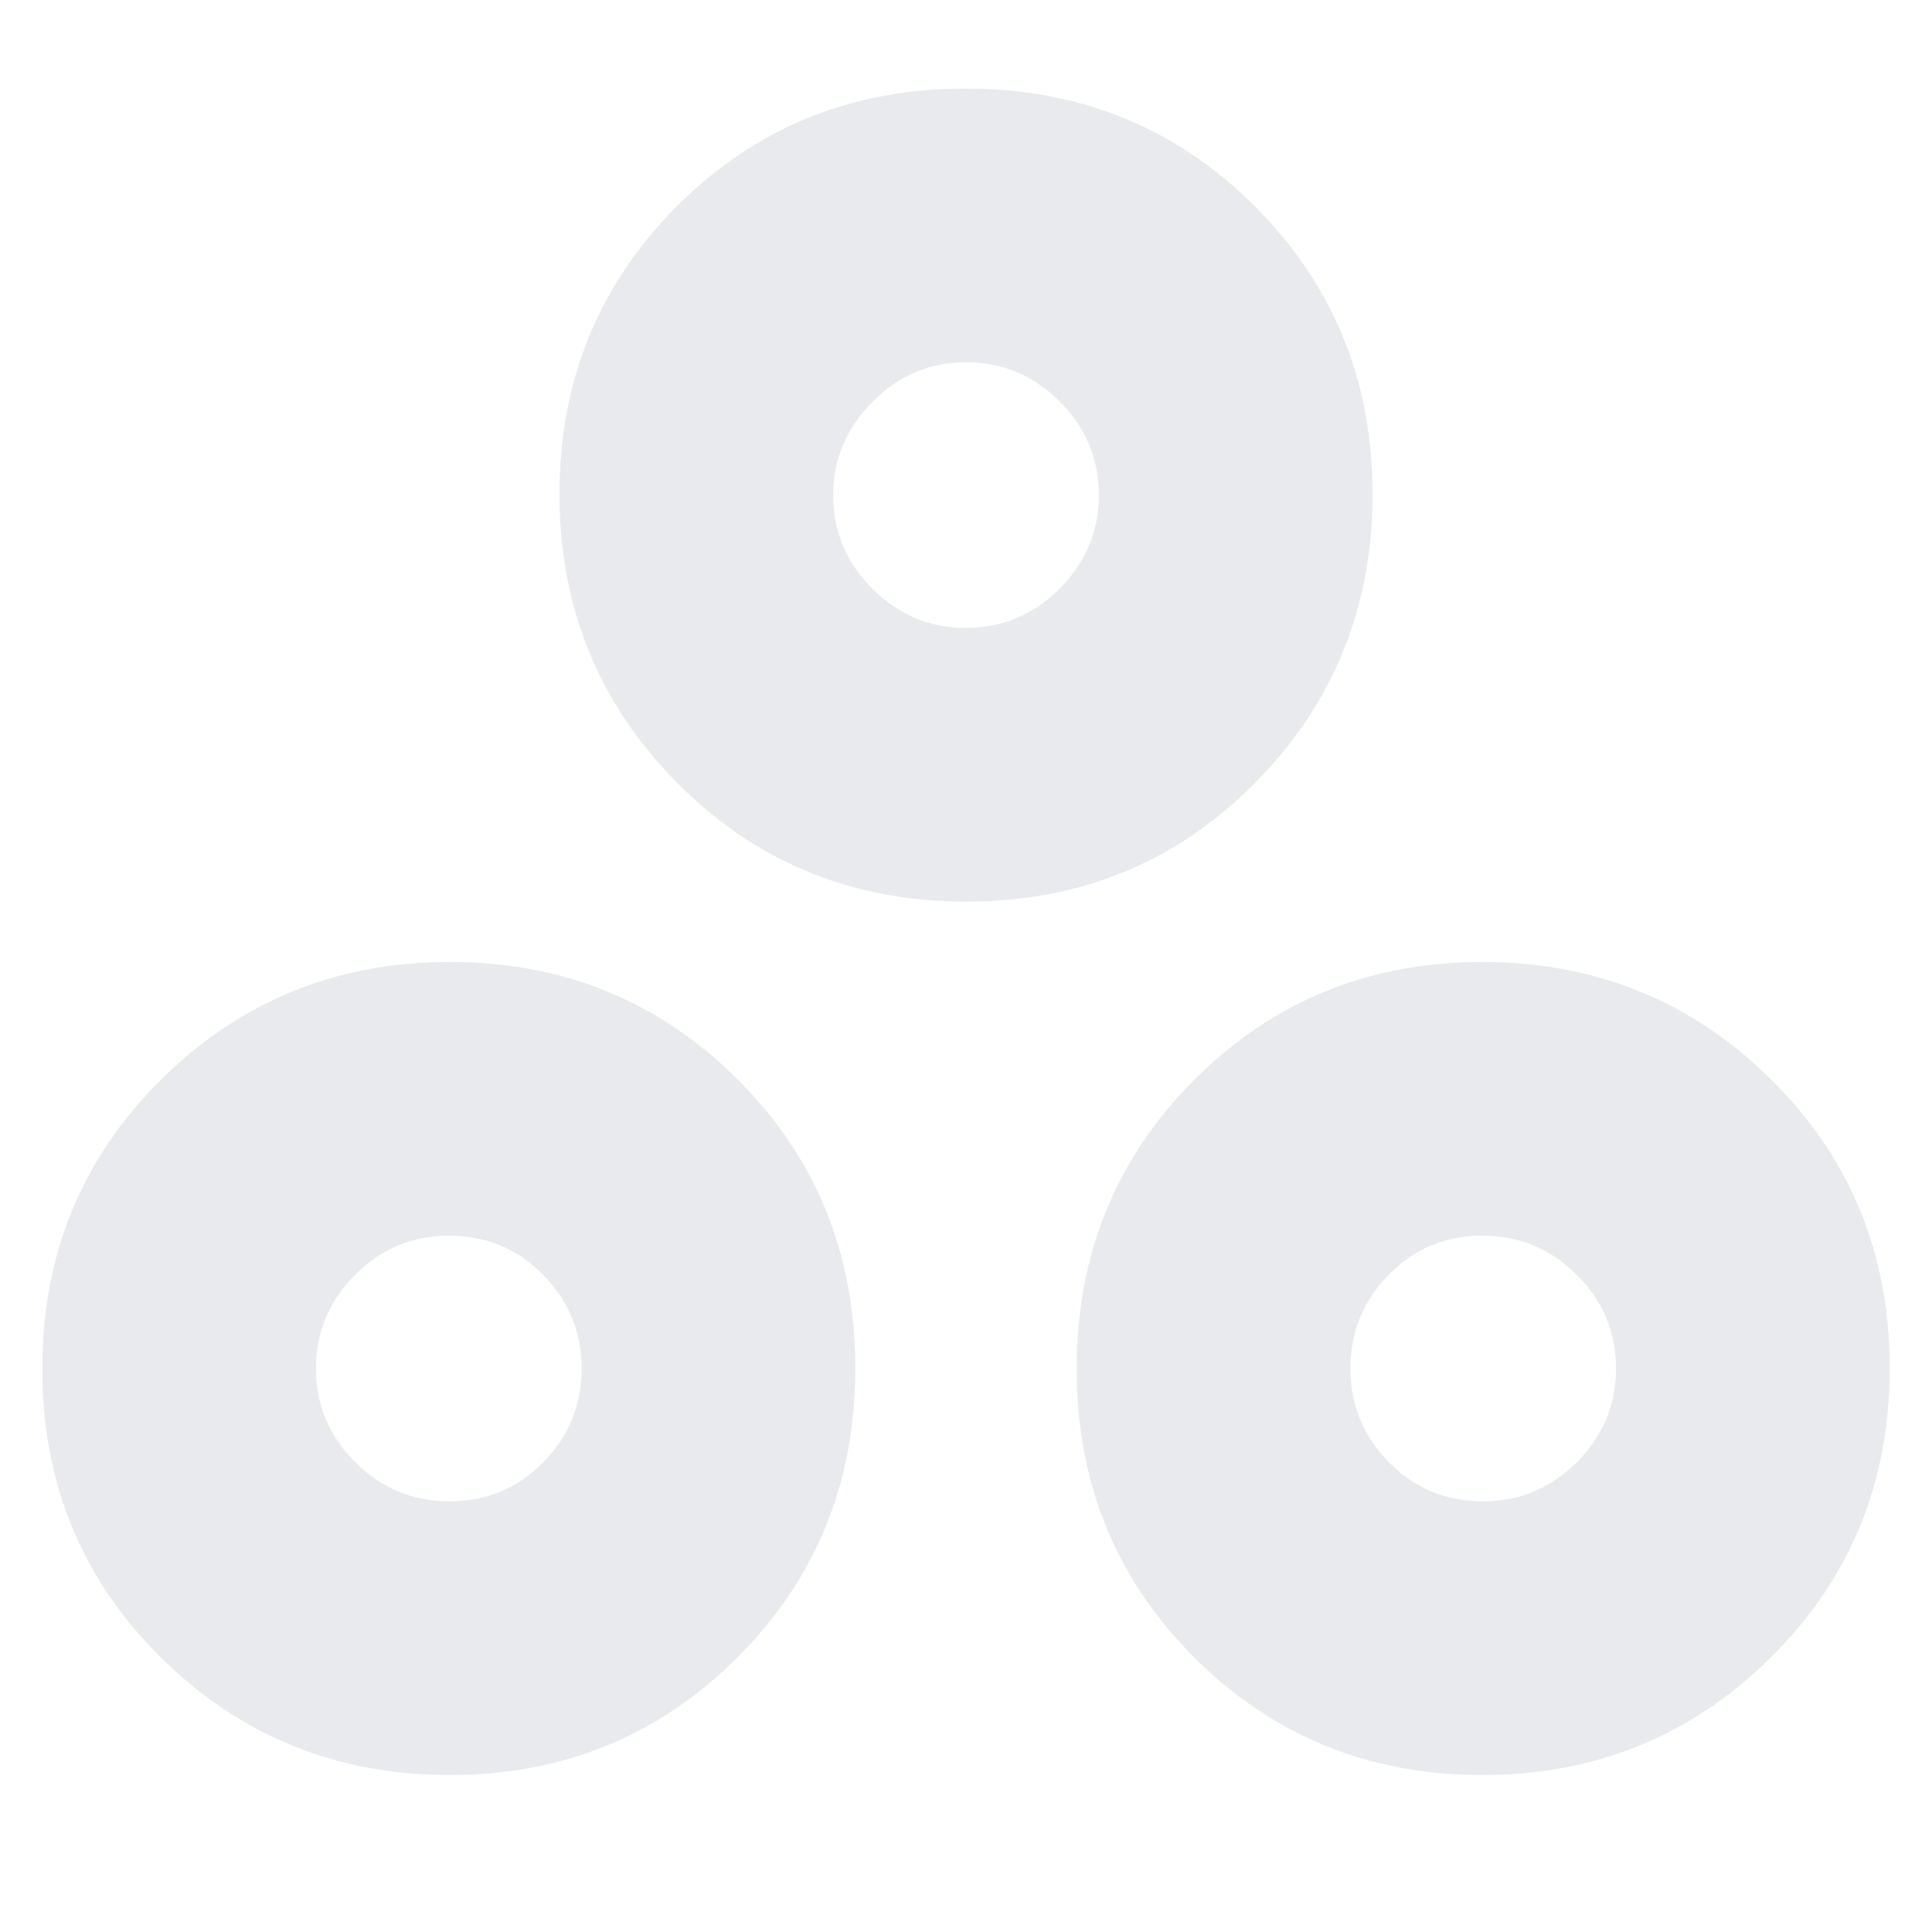 <svg xmlns="http://www.w3.org/2000/svg" height="24px" viewBox="0 -960 960 960" width="24px" fill="#e8eaed"><path d="M223.5-78Q139-78 80-136.34t-59-143.5Q21-365 80-423.5T223.5-482q84.5 0 143 58.34t58.5 143.5q0 85.16-58.5 143.66T223.5-78Zm513 0q-84.5 0-143-58.34T535-279.84q0-85.16 58.5-143.66t143-58.5q84.5 0 143.5 58.34t59 143.5q0 85.16-59 143.66T736.5-78ZM223.46-214Q251-214 270-233.46q19-19.47 19-46.5 0-27.04-19.06-46.54Q250.87-346 223-346q-27.05 0-46.52 19.46Q157-307.07 157-280.04q0 27.04 19.46 46.54 19.47 19.5 47 19.5ZM737-214q27.05 0 46.53-19.46Q803-252.93 803-279.96q0-27.04-19.46-46.54-19.47-19.5-47-19.5Q709-346 690-326.54q-19 19.47-19 46.5 0 27.04 19.06 46.54Q709.13-214 737-214ZM480.16-512Q395-512 336.5-571T278-714.5q0-84.5 58.34-143t143.5-58.5q85.16 0 143.66 58.5t58.5 143q0 84.5-58.34 143.5t-143.5 59Zm-.2-136q27.04 0 46.54-19.46 19.5-19.47 19.5-46.5 0-27.04-19.46-46.54-19.47-19.5-46.5-19.5-27.04 0-46.54 19.68T414-714q0 27.05 19.46 46.53Q452.93-648 479.96-648Zm.04-66Zm258 434Zm-515 0Z"/></svg>